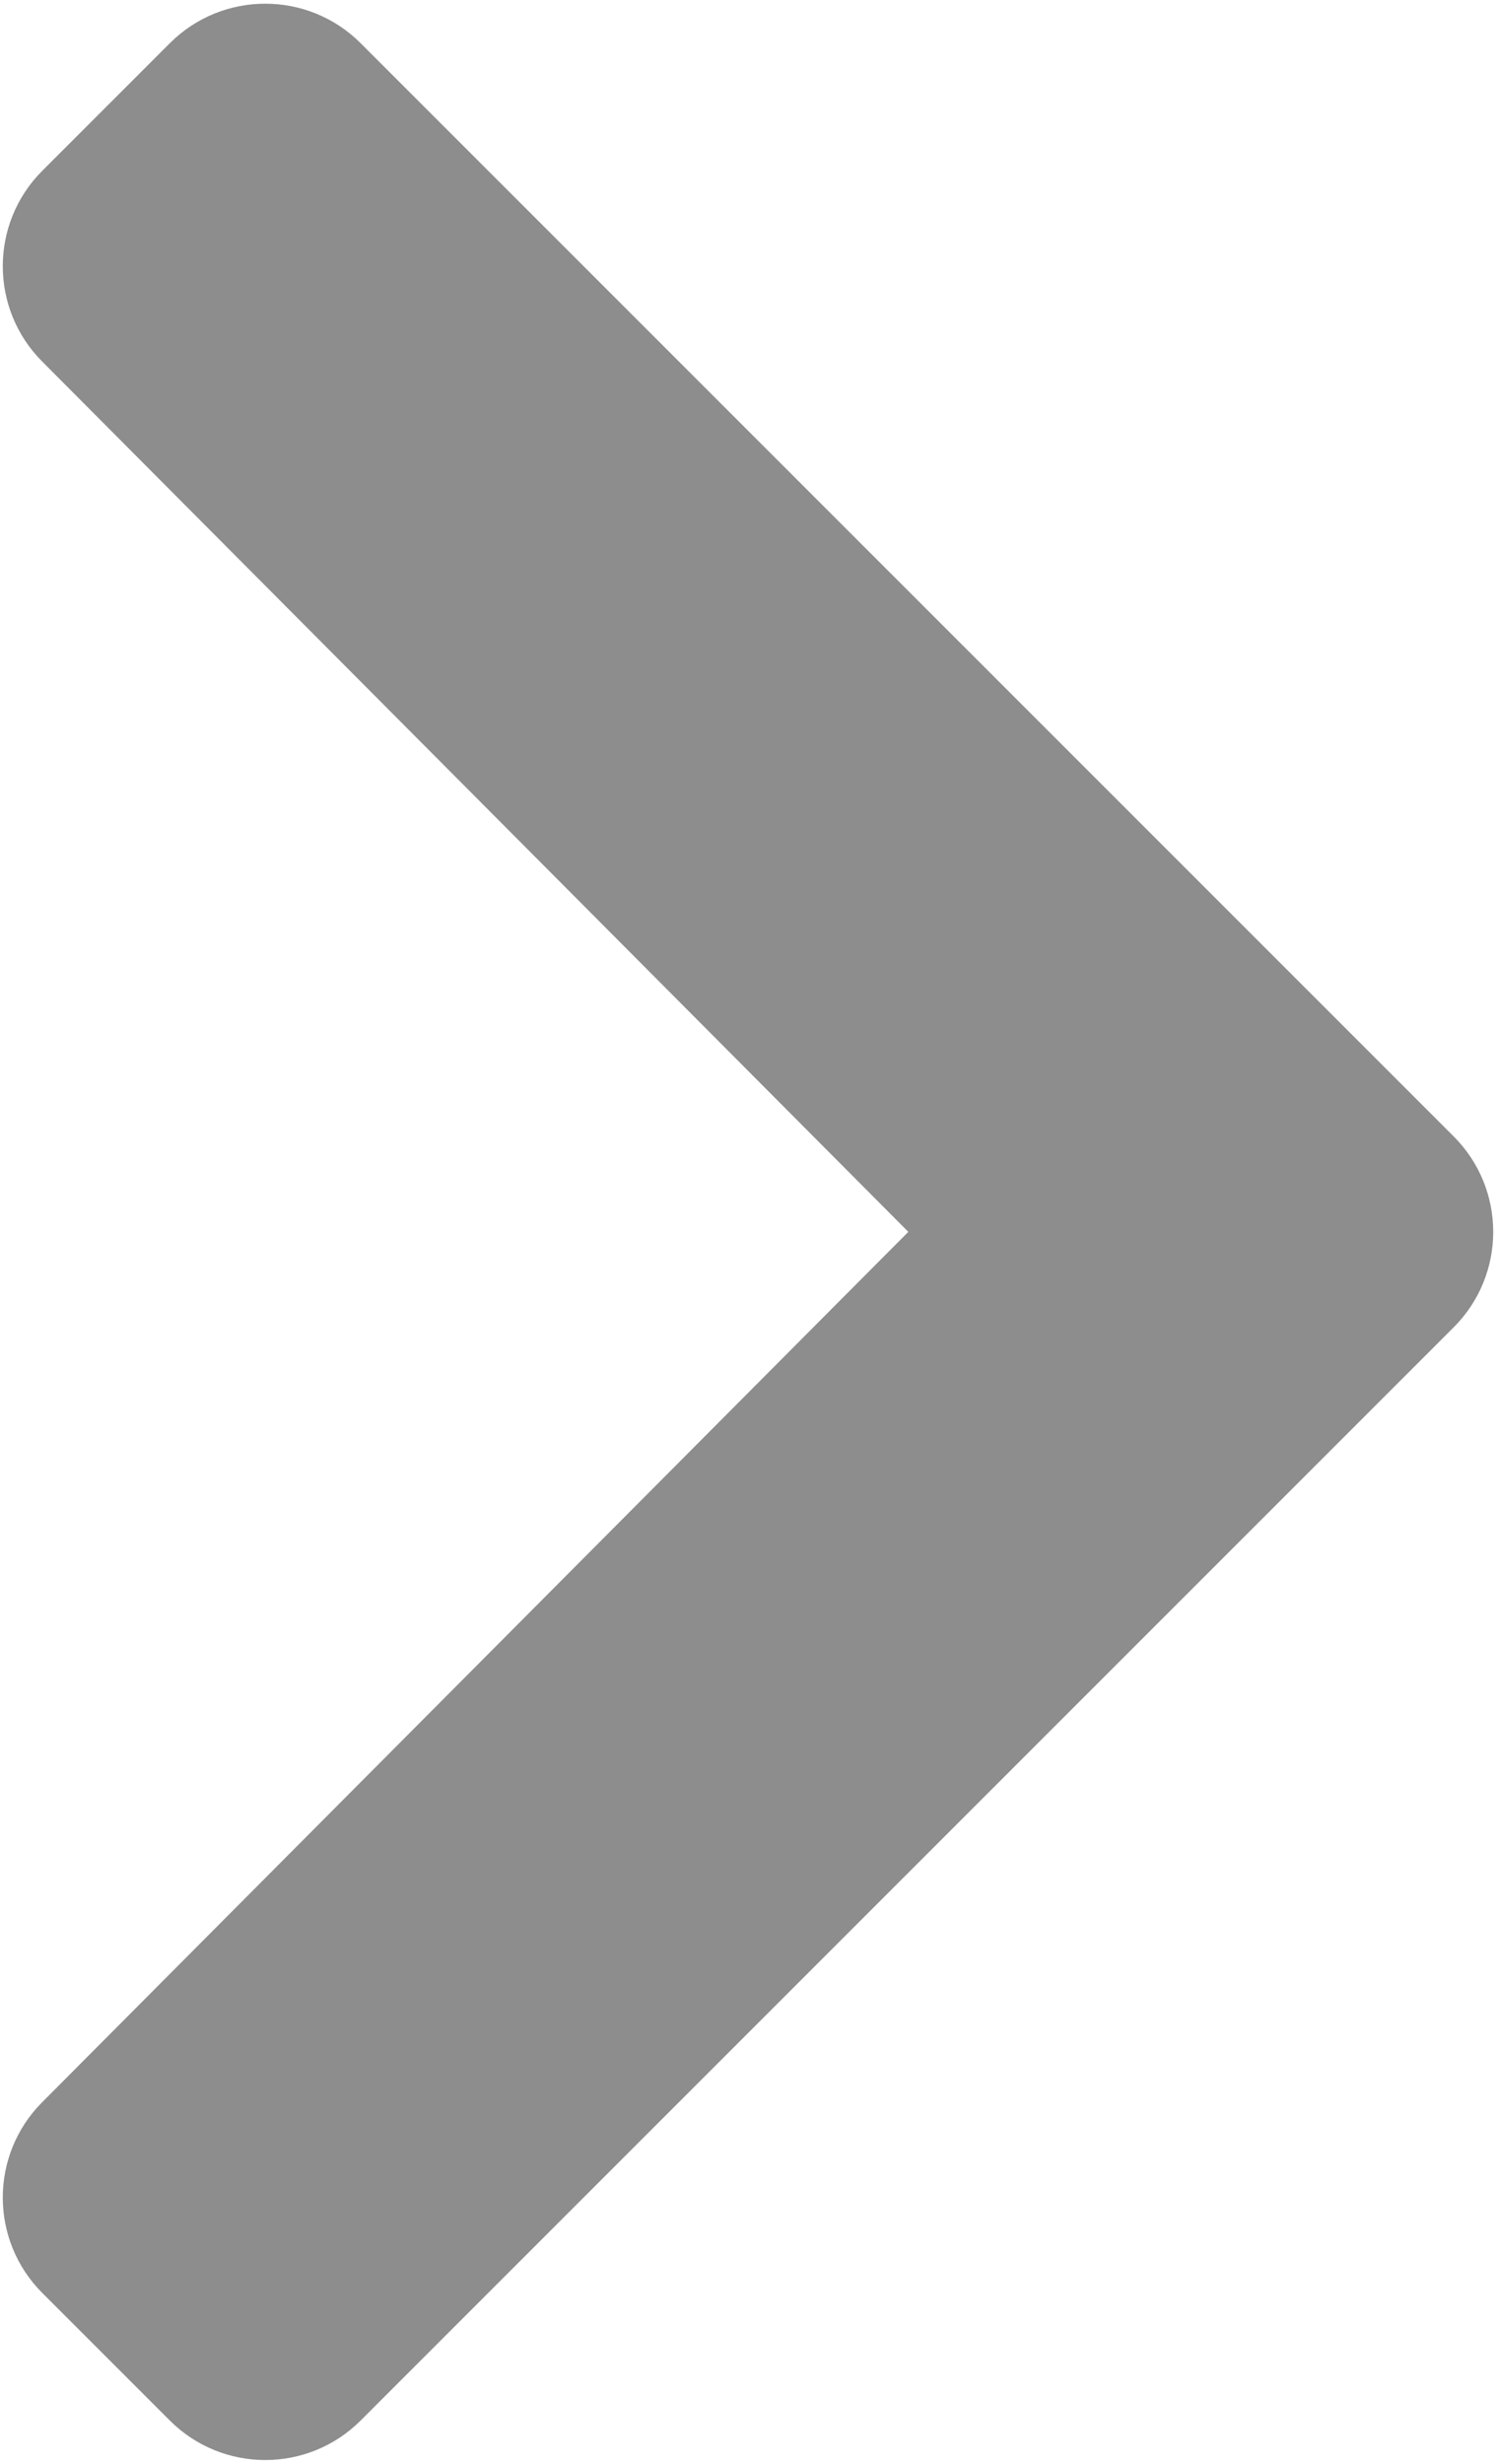 <?xml version="1.0" encoding="UTF-8"?>
<svg width="266px" height="438px" viewBox="0 0 266 438" version="1.1" xmlns="http://www.w3.org/2000/svg" xmlns:xlink="http://www.w3.org/1999/xlink">
    <!-- Generator: Sketch 50.2 (55047) - http://www.bohemiancoding.com/sketch -->
    <title>Shape</title>
    <desc>Created with Sketch.</desc>
    <defs></defs>
    <g id="Page-1" stroke="none" stroke-width="1" fill="none" fill-rule="evenodd">
        <g id="chevron-right" fill="#8D8D8D" fill-rule="nonzero">
            <path d="M258.476,235.971 L64.132,430.314 C54.759,439.687 39.563,439.687 30.191,430.314 L7.524,407.647 C-1.833,398.29 -1.851,383.125 7.484,373.746 L161.505,219 L7.484,64.255 C-1.851,54.876 -1.833,39.711 7.524,30.354 L30.191,7.687 C39.564,-1.686 54.76,-1.686 64.132,7.687 L258.475,202.03 C267.848,211.402 267.848,226.598 258.476,235.971 Z" id="Shape"></path>
        </g>
    </g>
</svg>